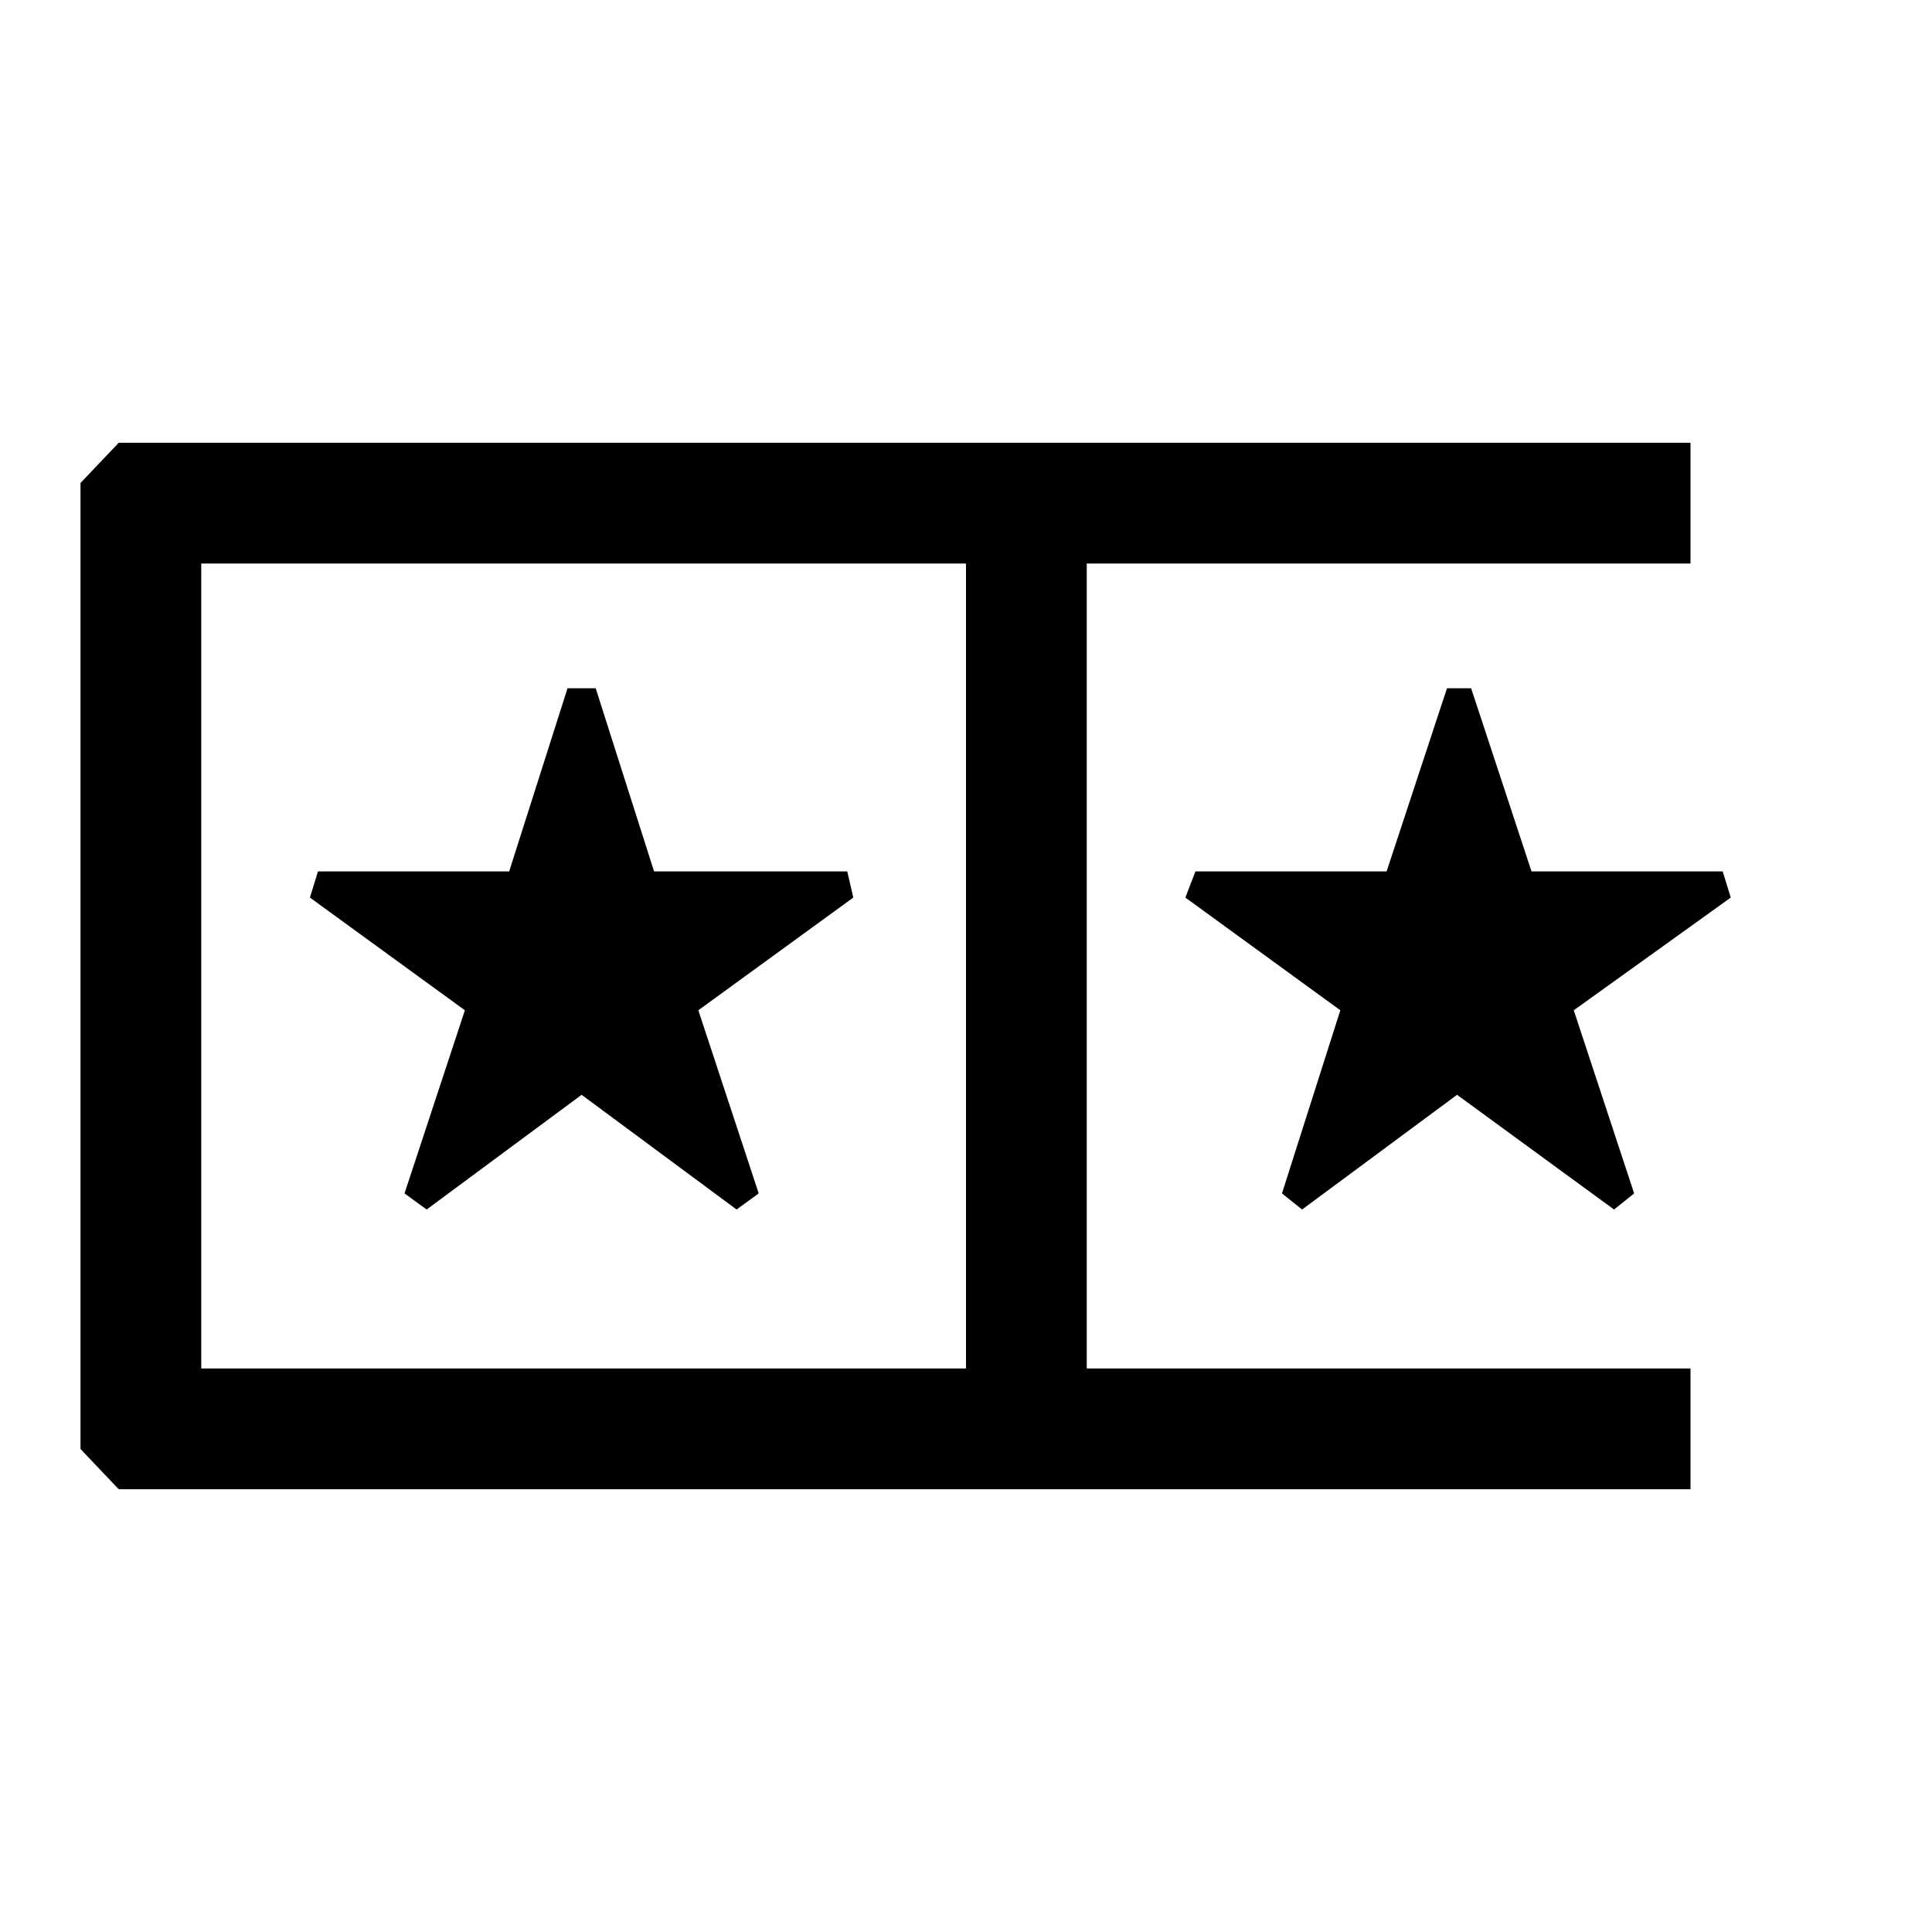 <svg
	viewBox="0 0 24 24"
	xmlns="http://www.w3.org/2000/svg"
>
	<path
		fill-rule="evenodd"
		clip-rule="evenodd"
		d="M1 6L1.475 5.5H21V7H13.5V17H21V18.5H1.475L1 18V6ZM12 17V7H2.5V17H12ZM9.425 14.825L9.15 15.025L7.225 13.6L5.3 15.025L5.025 14.825L5.775 12.55L3.85 11.15L3.95 10.825H6.325L7.05 8.55H7.4L8.125 10.825H10.525L10.6 11.15L8.675 12.55L9.425 14.825ZM20.3 14.825L20.05 15.025L18.1 13.6L16.175 15.025L15.925 14.825L16.65 12.55L14.725 11.15L14.85 10.825H17.225L17.975 8.55H18.275L19.025 10.825H21.4L21.5 11.15L19.55 12.55L20.3 14.825Z"
	/>
</svg>
